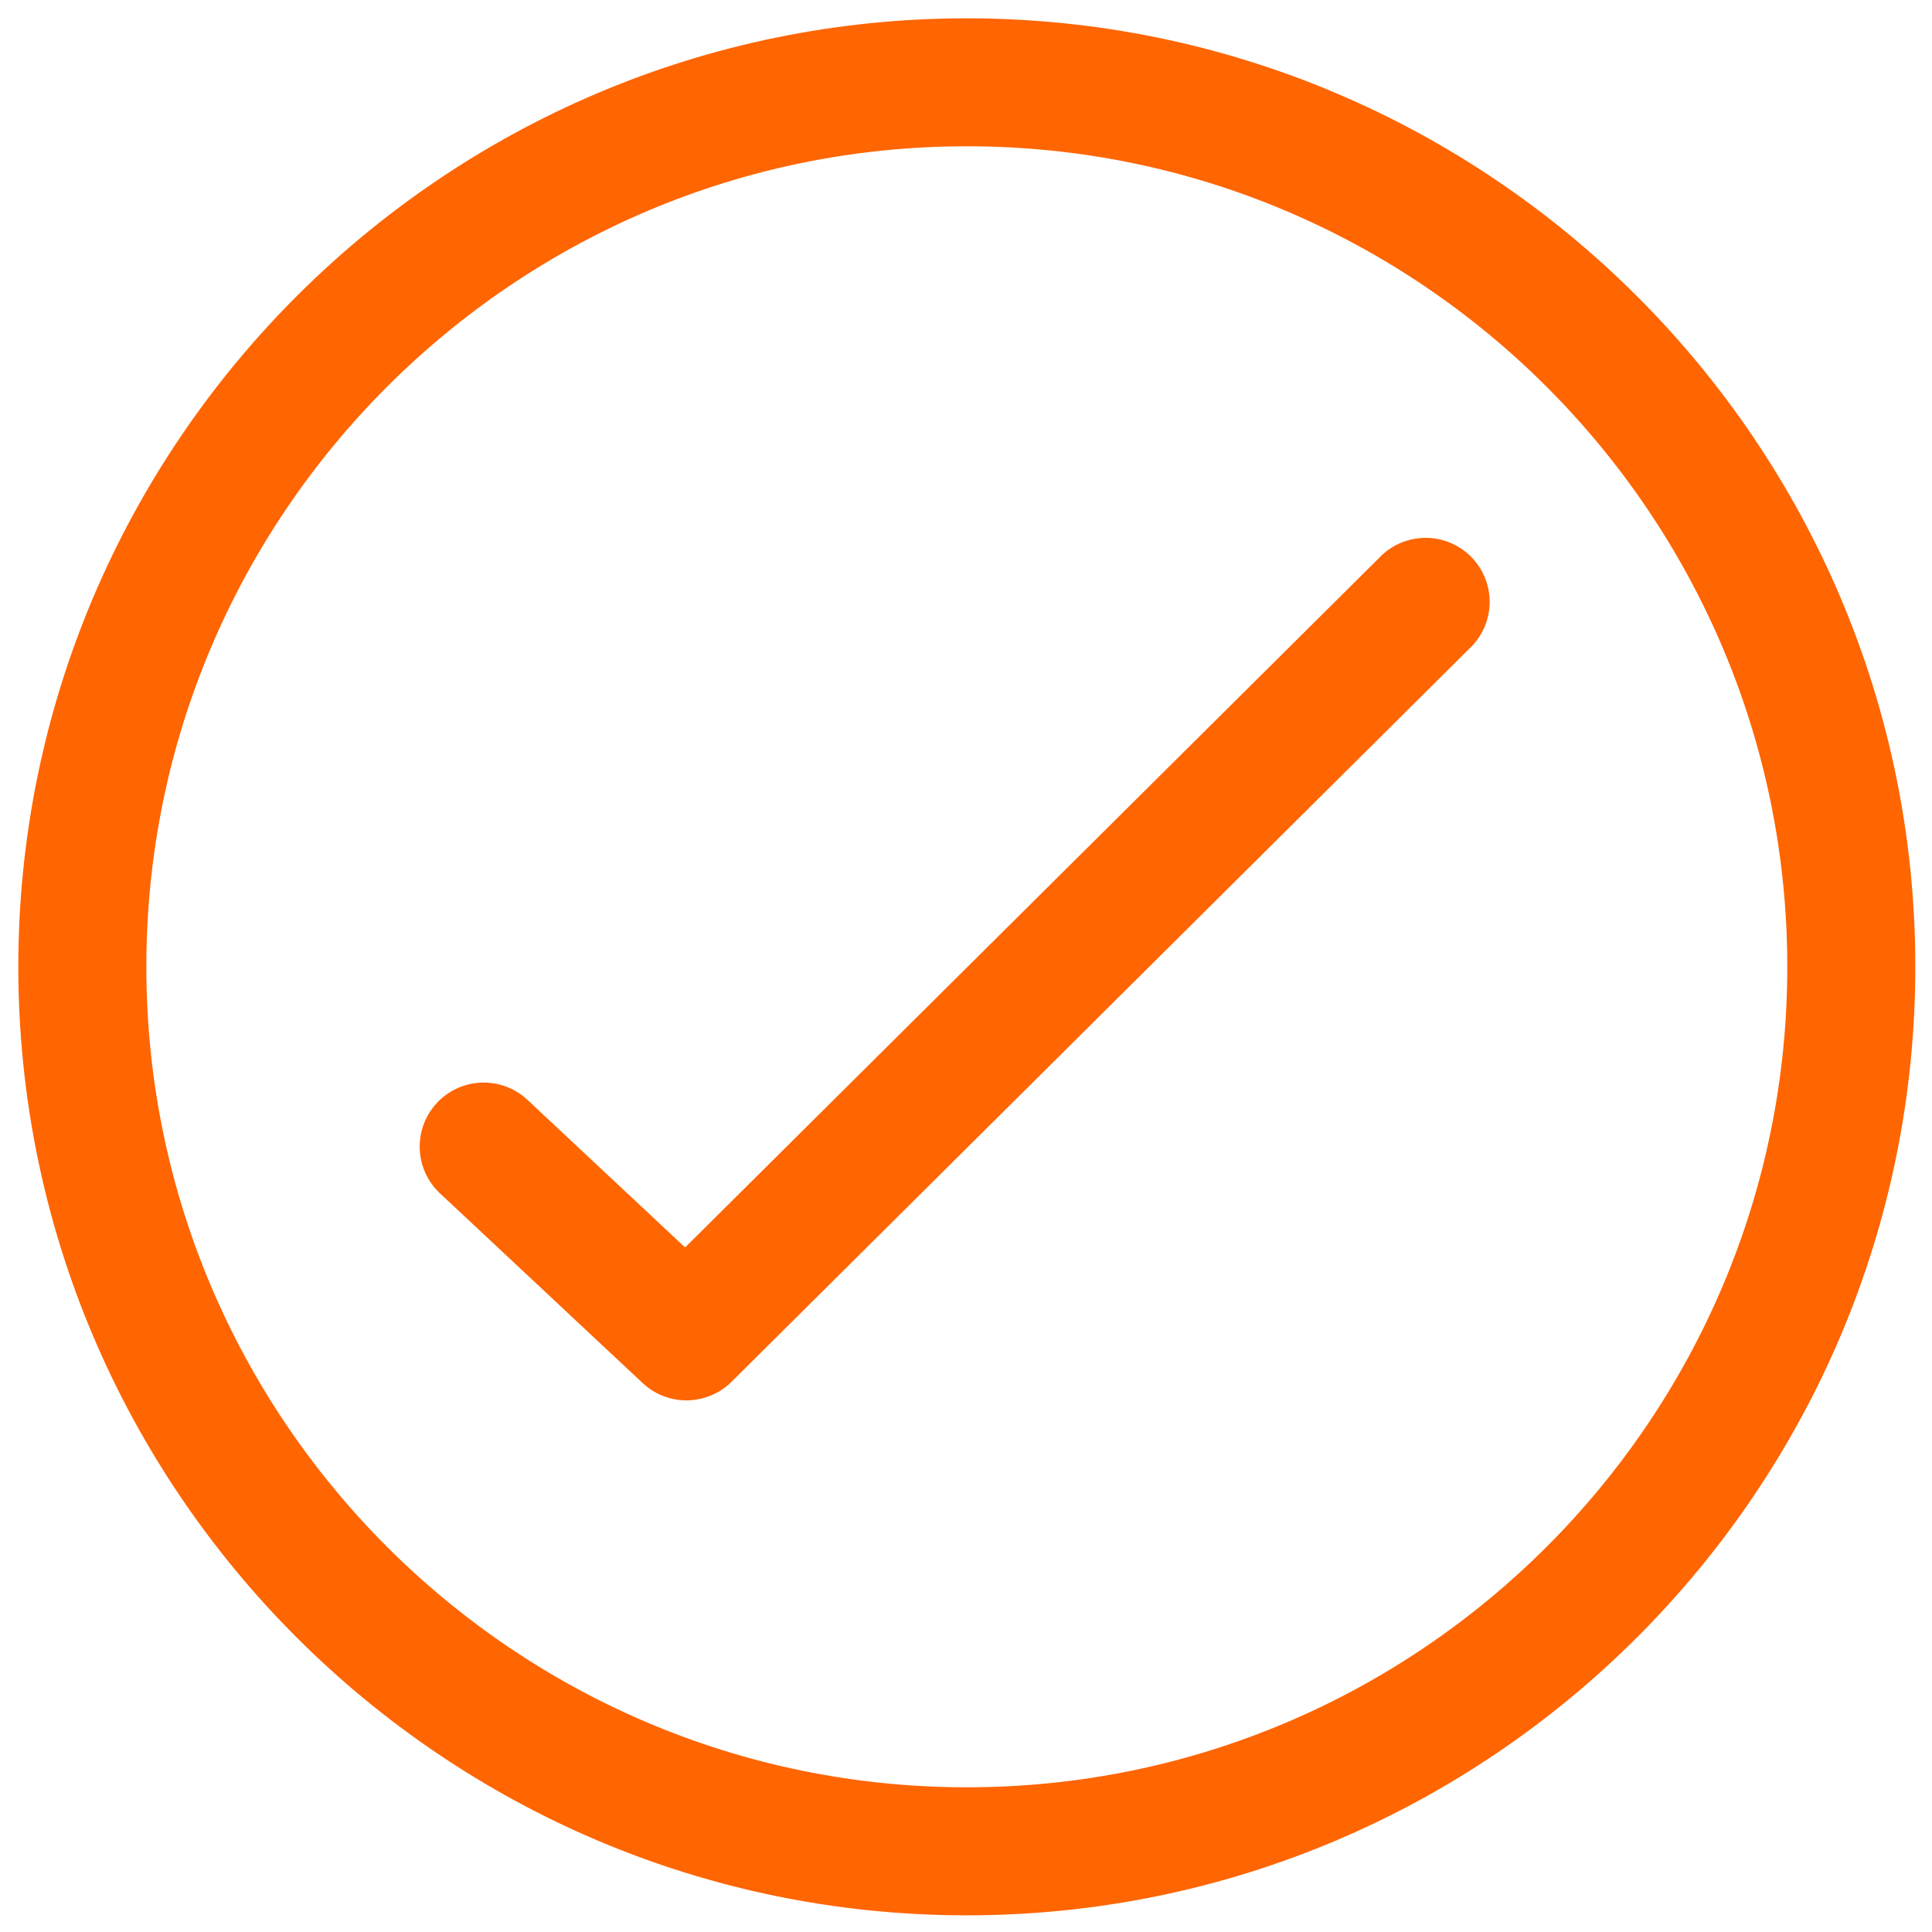 <svg xmlns="http://www.w3.org/2000/svg" width="24.567" height="24.567" viewBox="180.267 274.267 24.567 24.567"><g data-name="Group 56"><g data-name="Path 34"><path d="M192.56 298.122c-6.374 0-11.56-5.186-11.56-11.561S186.186 275 192.56 275c6.376 0 11.562 5.186 11.562 11.56 0 6.376-5.186 11.562-11.561 11.562Zm0-22.495c-6.028 0-10.932 4.905-10.932 10.934 0 6.029 4.904 10.933 10.933 10.933s10.933-4.904 10.933-10.933-4.904-10.934-10.933-10.934Z" fill="#ff6501" fill-rule="evenodd"/><path d="M192.56 298.122c-6.374 0-11.56-5.186-11.56-11.561S186.186 275 192.56 275c6.376 0 11.562 5.186 11.562 11.56 0 6.376-5.186 11.562-11.561 11.562Zm0-22.495c-6.028 0-10.932 4.905-10.932 10.934 0 6.029 4.904 10.933 10.933 10.933s10.933-4.904 10.933-10.933-4.904-10.934-10.933-10.934Z" stroke-linejoin="round" stroke-linecap="round" stroke="#ff6501" fill="transparent"/></g><g data-name="Path 35"><path d="M188.995 291.574a.315.315 0 0 1-.214-.085l-2.578-2.413a.314.314 0 1 1 .43-.458l2.356 2.206 9.174-9.115a.314.314 0 1 1 .442.445l-9.388 9.329a.313.313 0 0 1-.222.09Z" fill="#ff6501" fill-rule="evenodd"/><path d="M188.995 291.574a.315.315 0 0 1-.214-.085l-2.578-2.413a.314.314 0 1 1 .43-.458l2.356 2.206 9.174-9.115a.314.314 0 1 1 .442.445l-9.388 9.329a.313.313 0 0 1-.222.09Z" stroke-linejoin="round" stroke-linecap="round" stroke="#ff6501" fill="transparent"/></g></g></svg>